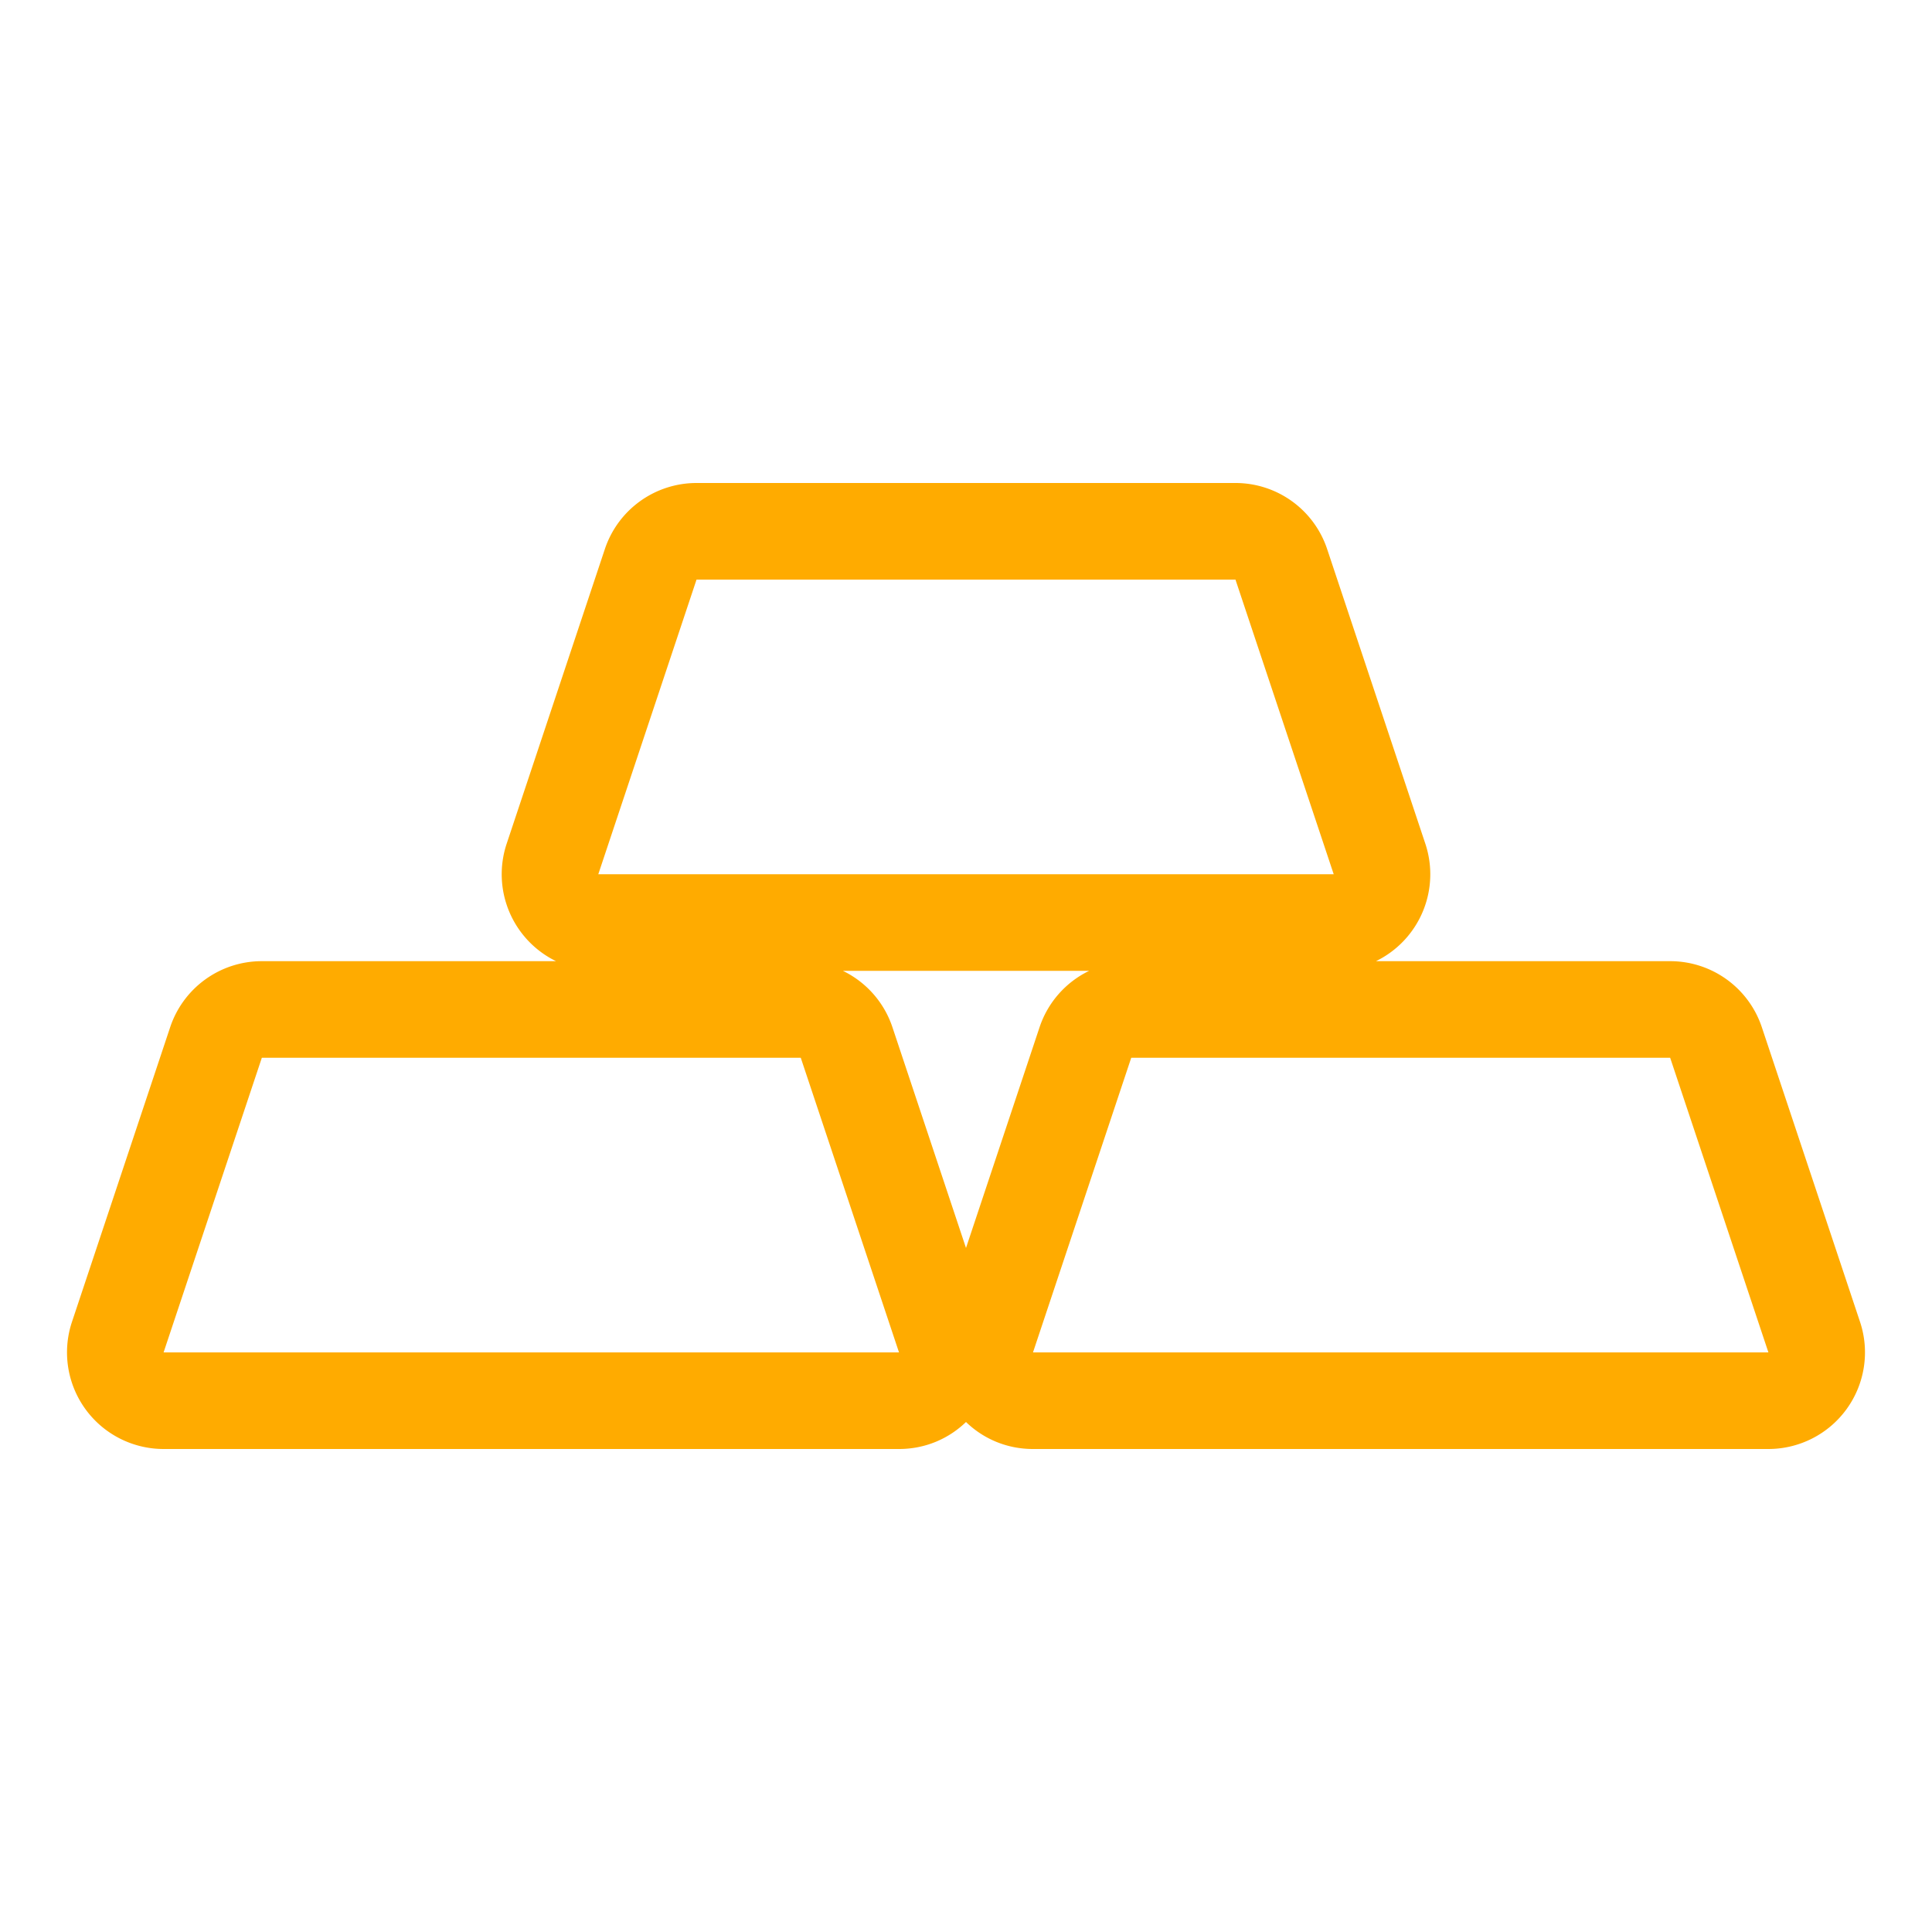 <svg xmlns="http://www.w3.org/2000/svg" width="40" height="40" fill="none" viewBox="0 0 40 40">
    <rect x="0" y="0" width="40" height="40" fill="#333333" stroke="none"/>
    <g clip-path="url(#a)">
        <path fill="#fff" d="M-46-427h360v657H-46z"/>
        <path stroke="#DDD" d="M-29.5-7a7.5 7.5 0 0 1 7.5-7.5h82A7.5 7.5 0 0 1 67.5-7v82a7.5 7.5 0 0 1-7.5 7.5h-82a7.5 7.5 0 0 1-7.5-7.5V-7z"/>
        <path fill="#FFAB00" fill-rule="evenodd" d="M14.42 10a2 2 0 0 0-1.897 1.368l-2.033 6.1a2.002 2.002 0 0 0 1.022 2.432H5.421a2 2 0 0 0-1.898 1.368l-2.033 6.1A2 2 0 0 0 3.387 30h15.226c.548 0 1.032-.216 1.387-.559.354.343.839.559 1.387.559h15.226a2 2 0 0 0 1.897-2.632l-2.033-6.1a2 2 0 0 0-1.898-1.368h-6.091a2.002 2.002 0 0 0 1.022-2.432l-2.033-6.1A2 2 0 0 0 25.579 10H14.421zm8.129 10.1h-5.098a2 2 0 0 1 1.026 1.168L20 25.838l1.523-4.57A2 2 0 0 1 22.55 20.1zM14.421 12h11.158l2.034 6.1H12.387l2.034-6.1zm2.158 9.9H5.421L3.387 28h15.226l-2.034-6.1zm18 0H23.421L21.387 28h15.226l-2.034-6.1z" clip-rule="evenodd"/>
    </g>
    <defs>
        <clipPath id="a">
            <path fill="#fff" d="M0 0h360v657H0z" transform="translate(-46 -427)"/>
        </clipPath>
    </defs>
</svg>
